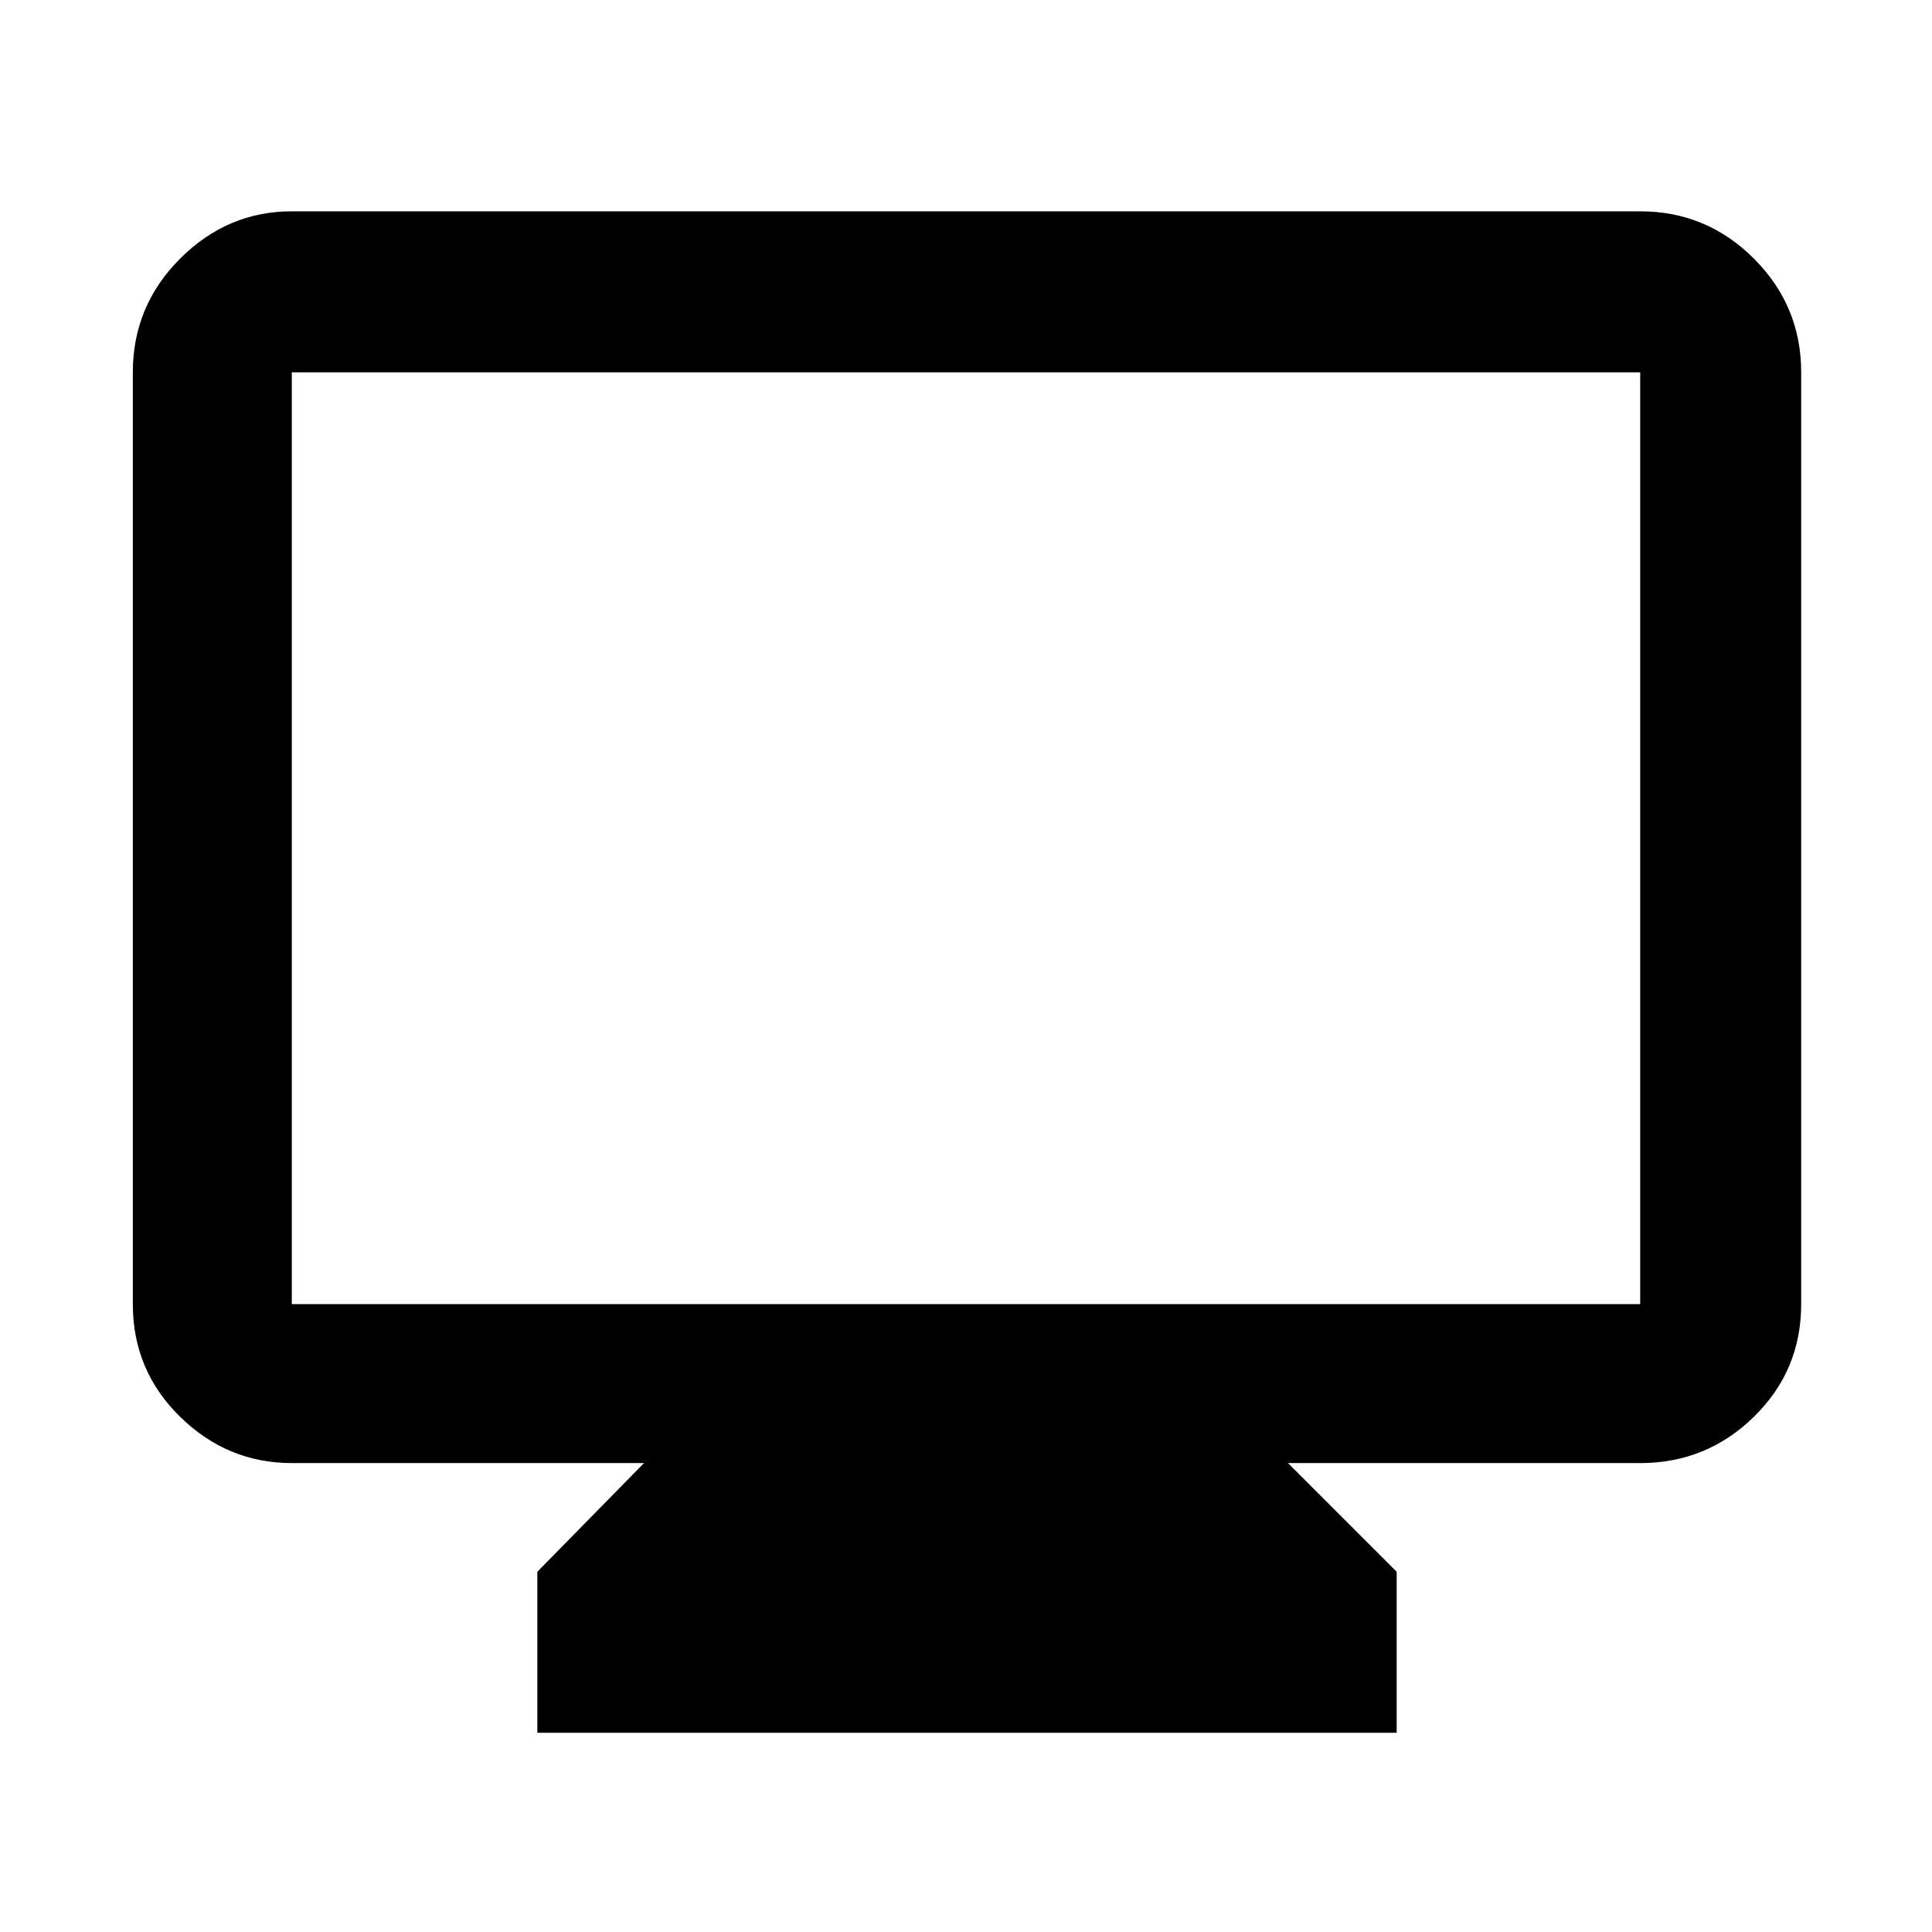 <svg xmlns="http://www.w3.org/2000/svg" height="48" width="48"><path d="M13.35 43.05V39.05L16 36.35H7.25Q5.65 36.35 4.475 35.2Q3.3 34.05 3.3 32.4V9.25Q3.3 7.6 4.475 6.425Q5.65 5.25 7.25 5.25H40.75Q42.4 5.25 43.575 6.425Q44.75 7.6 44.75 9.25V32.4Q44.75 34.05 43.575 35.2Q42.4 36.35 40.75 36.35H32L34.7 39.05V43.05ZM7.25 32.4H40.75Q40.75 32.4 40.75 32.4Q40.75 32.4 40.75 32.4V9.25Q40.75 9.25 40.75 9.25Q40.75 9.25 40.75 9.25H7.25Q7.25 9.25 7.25 9.25Q7.25 9.25 7.25 9.25V32.4Q7.25 32.4 7.25 32.4Q7.25 32.4 7.25 32.4ZM7.25 32.4Q7.25 32.4 7.25 32.4Q7.25 32.4 7.25 32.4V9.25Q7.25 9.25 7.25 9.25Q7.25 9.25 7.25 9.25Q7.25 9.25 7.25 9.25Q7.25 9.25 7.25 9.25V32.4Q7.25 32.4 7.25 32.4Q7.25 32.4 7.25 32.4Z"/></svg>
